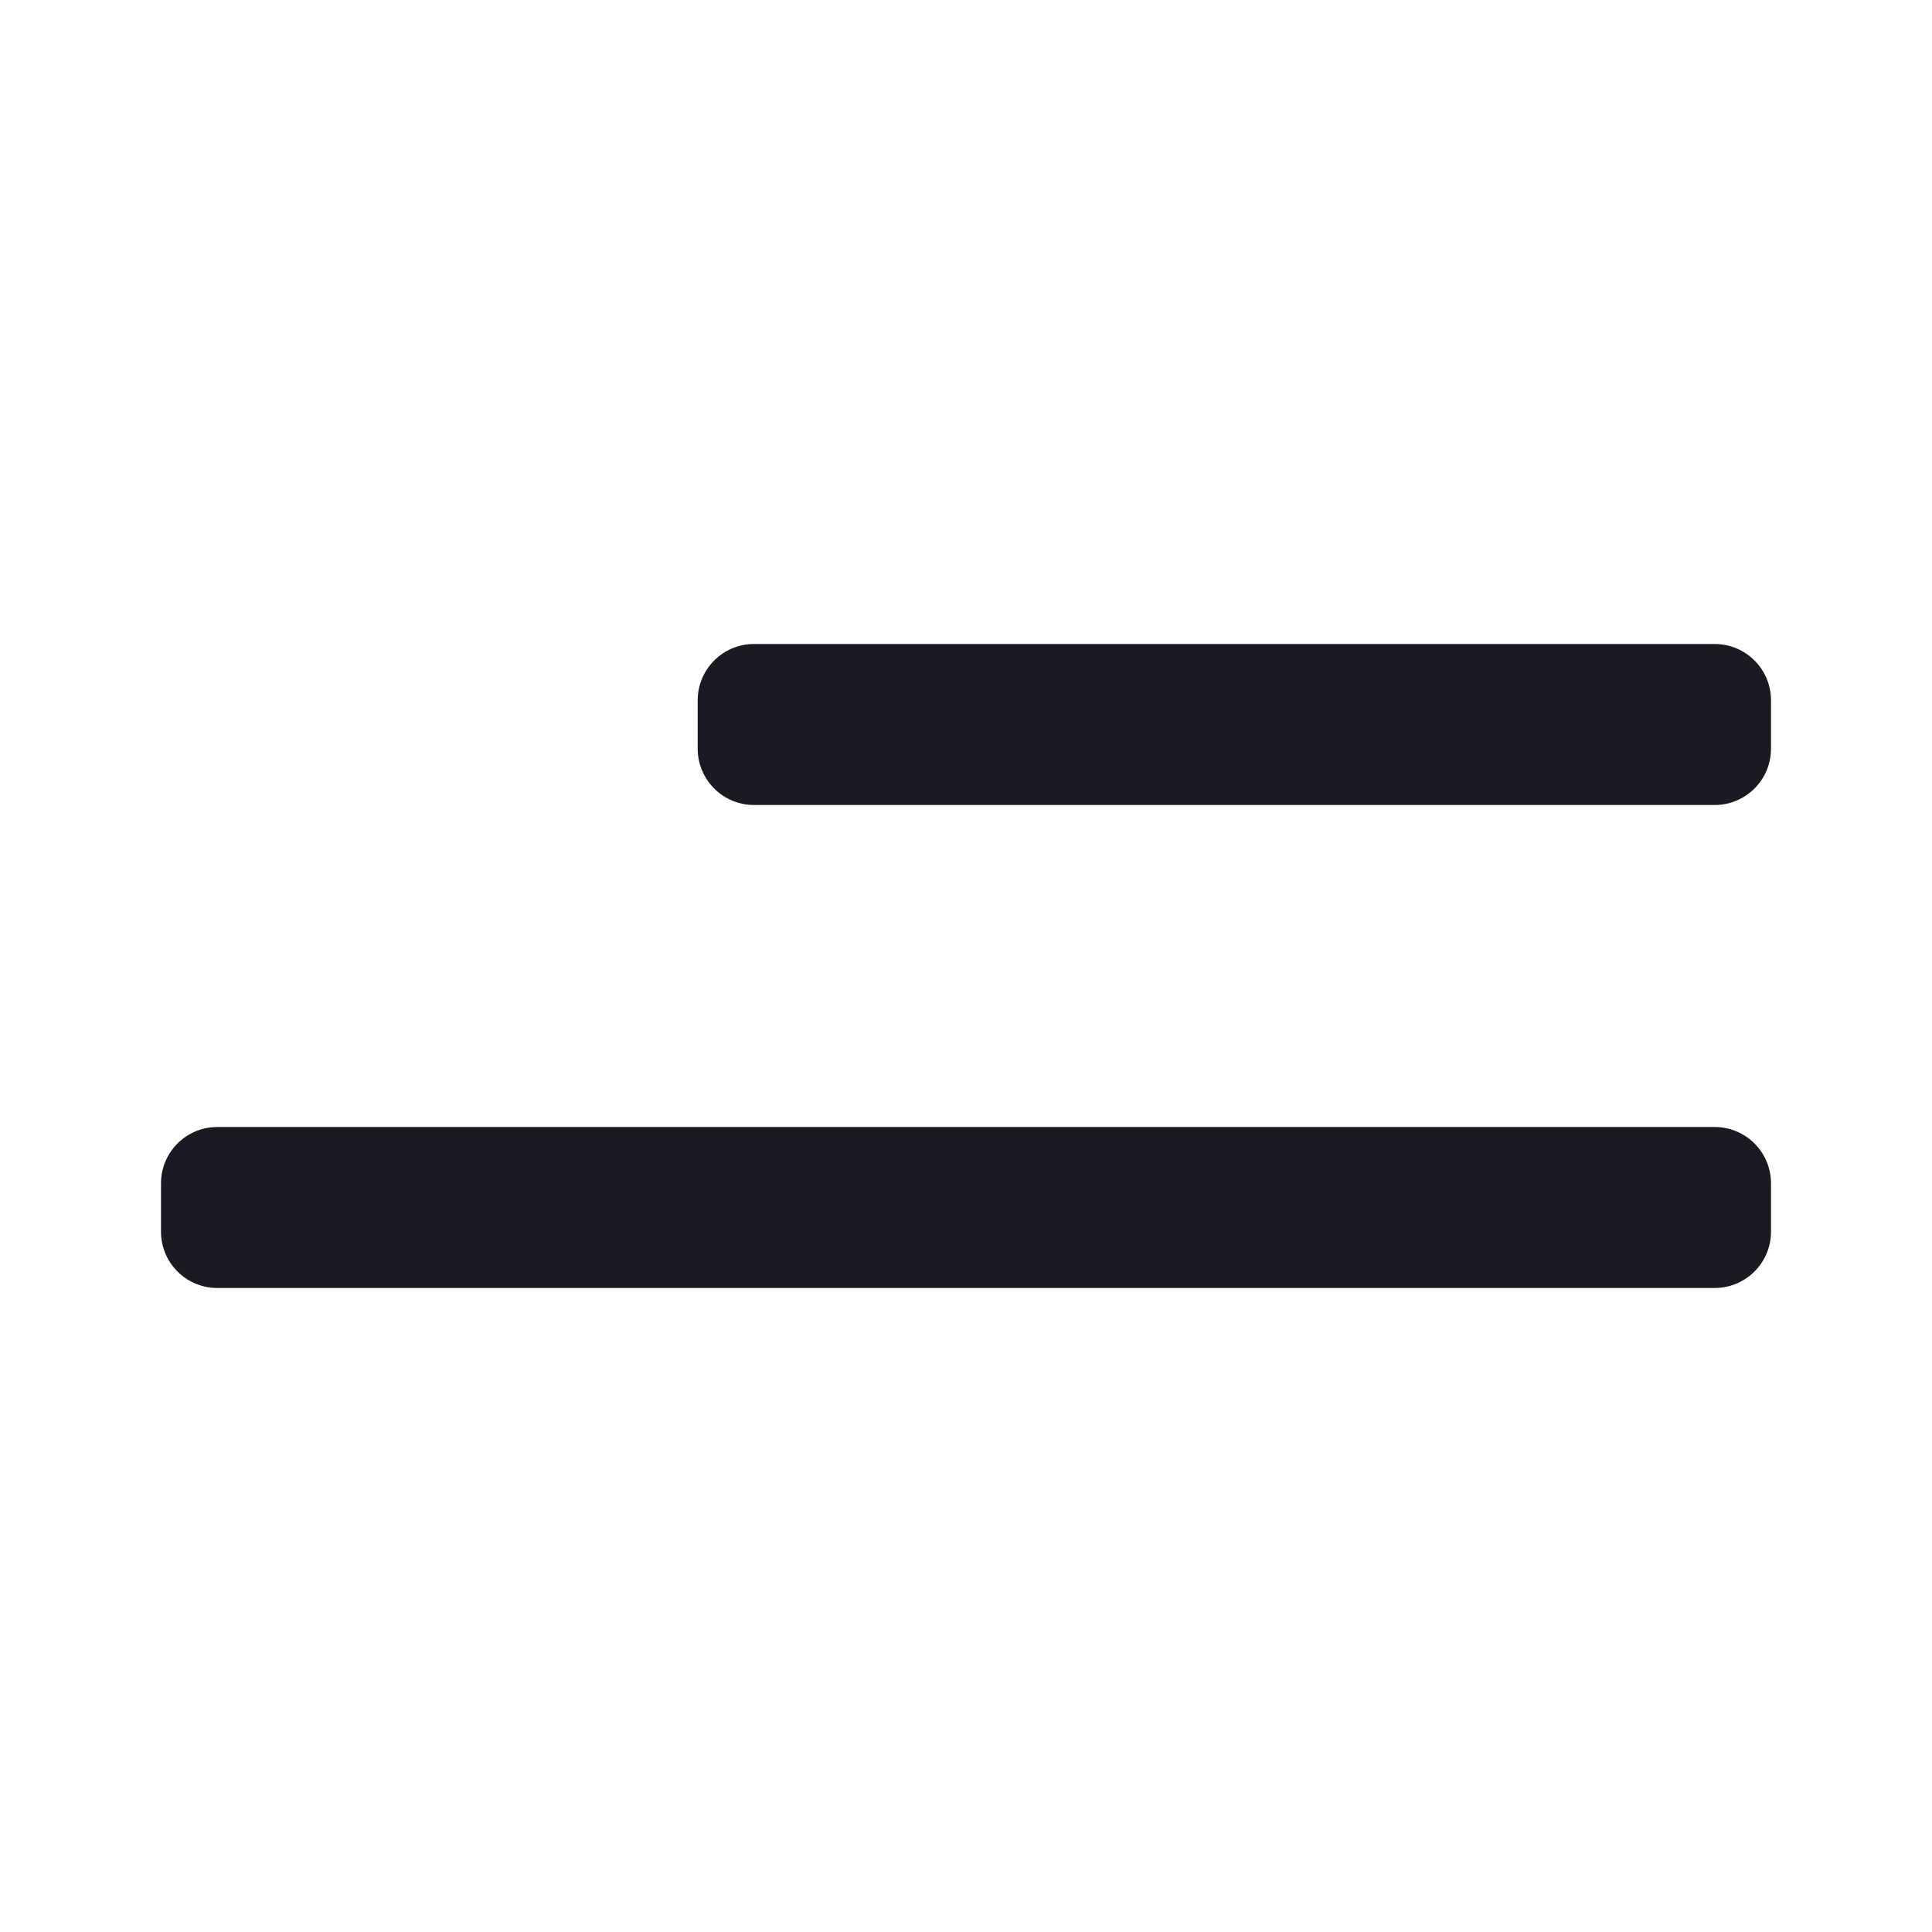 <svg width="24" height="24" viewBox="0 0 24 24" fill="none" xmlns="http://www.w3.org/2000/svg">
<g id="Menu">
<path id="coolicon" d="M22 15.3C22 15.687 21.687 16 21.3 16H2.7C2.313 16 2 15.687 2 15.3V14.7C2 14.313 2.313 14 2.7 14H21.3C21.687 14 22 14.313 22 14.7V15.3ZM22 9.3C22 9.687 21.687 10 21.3 10H9.367C8.98 10 8.667 9.687 8.667 9.3V8.7C8.667 8.313 8.98 8 9.367 8H21.3C21.687 8 22 8.313 22 8.7V9.3Z" fill="#1A1B22"/>
</g>
</svg>
